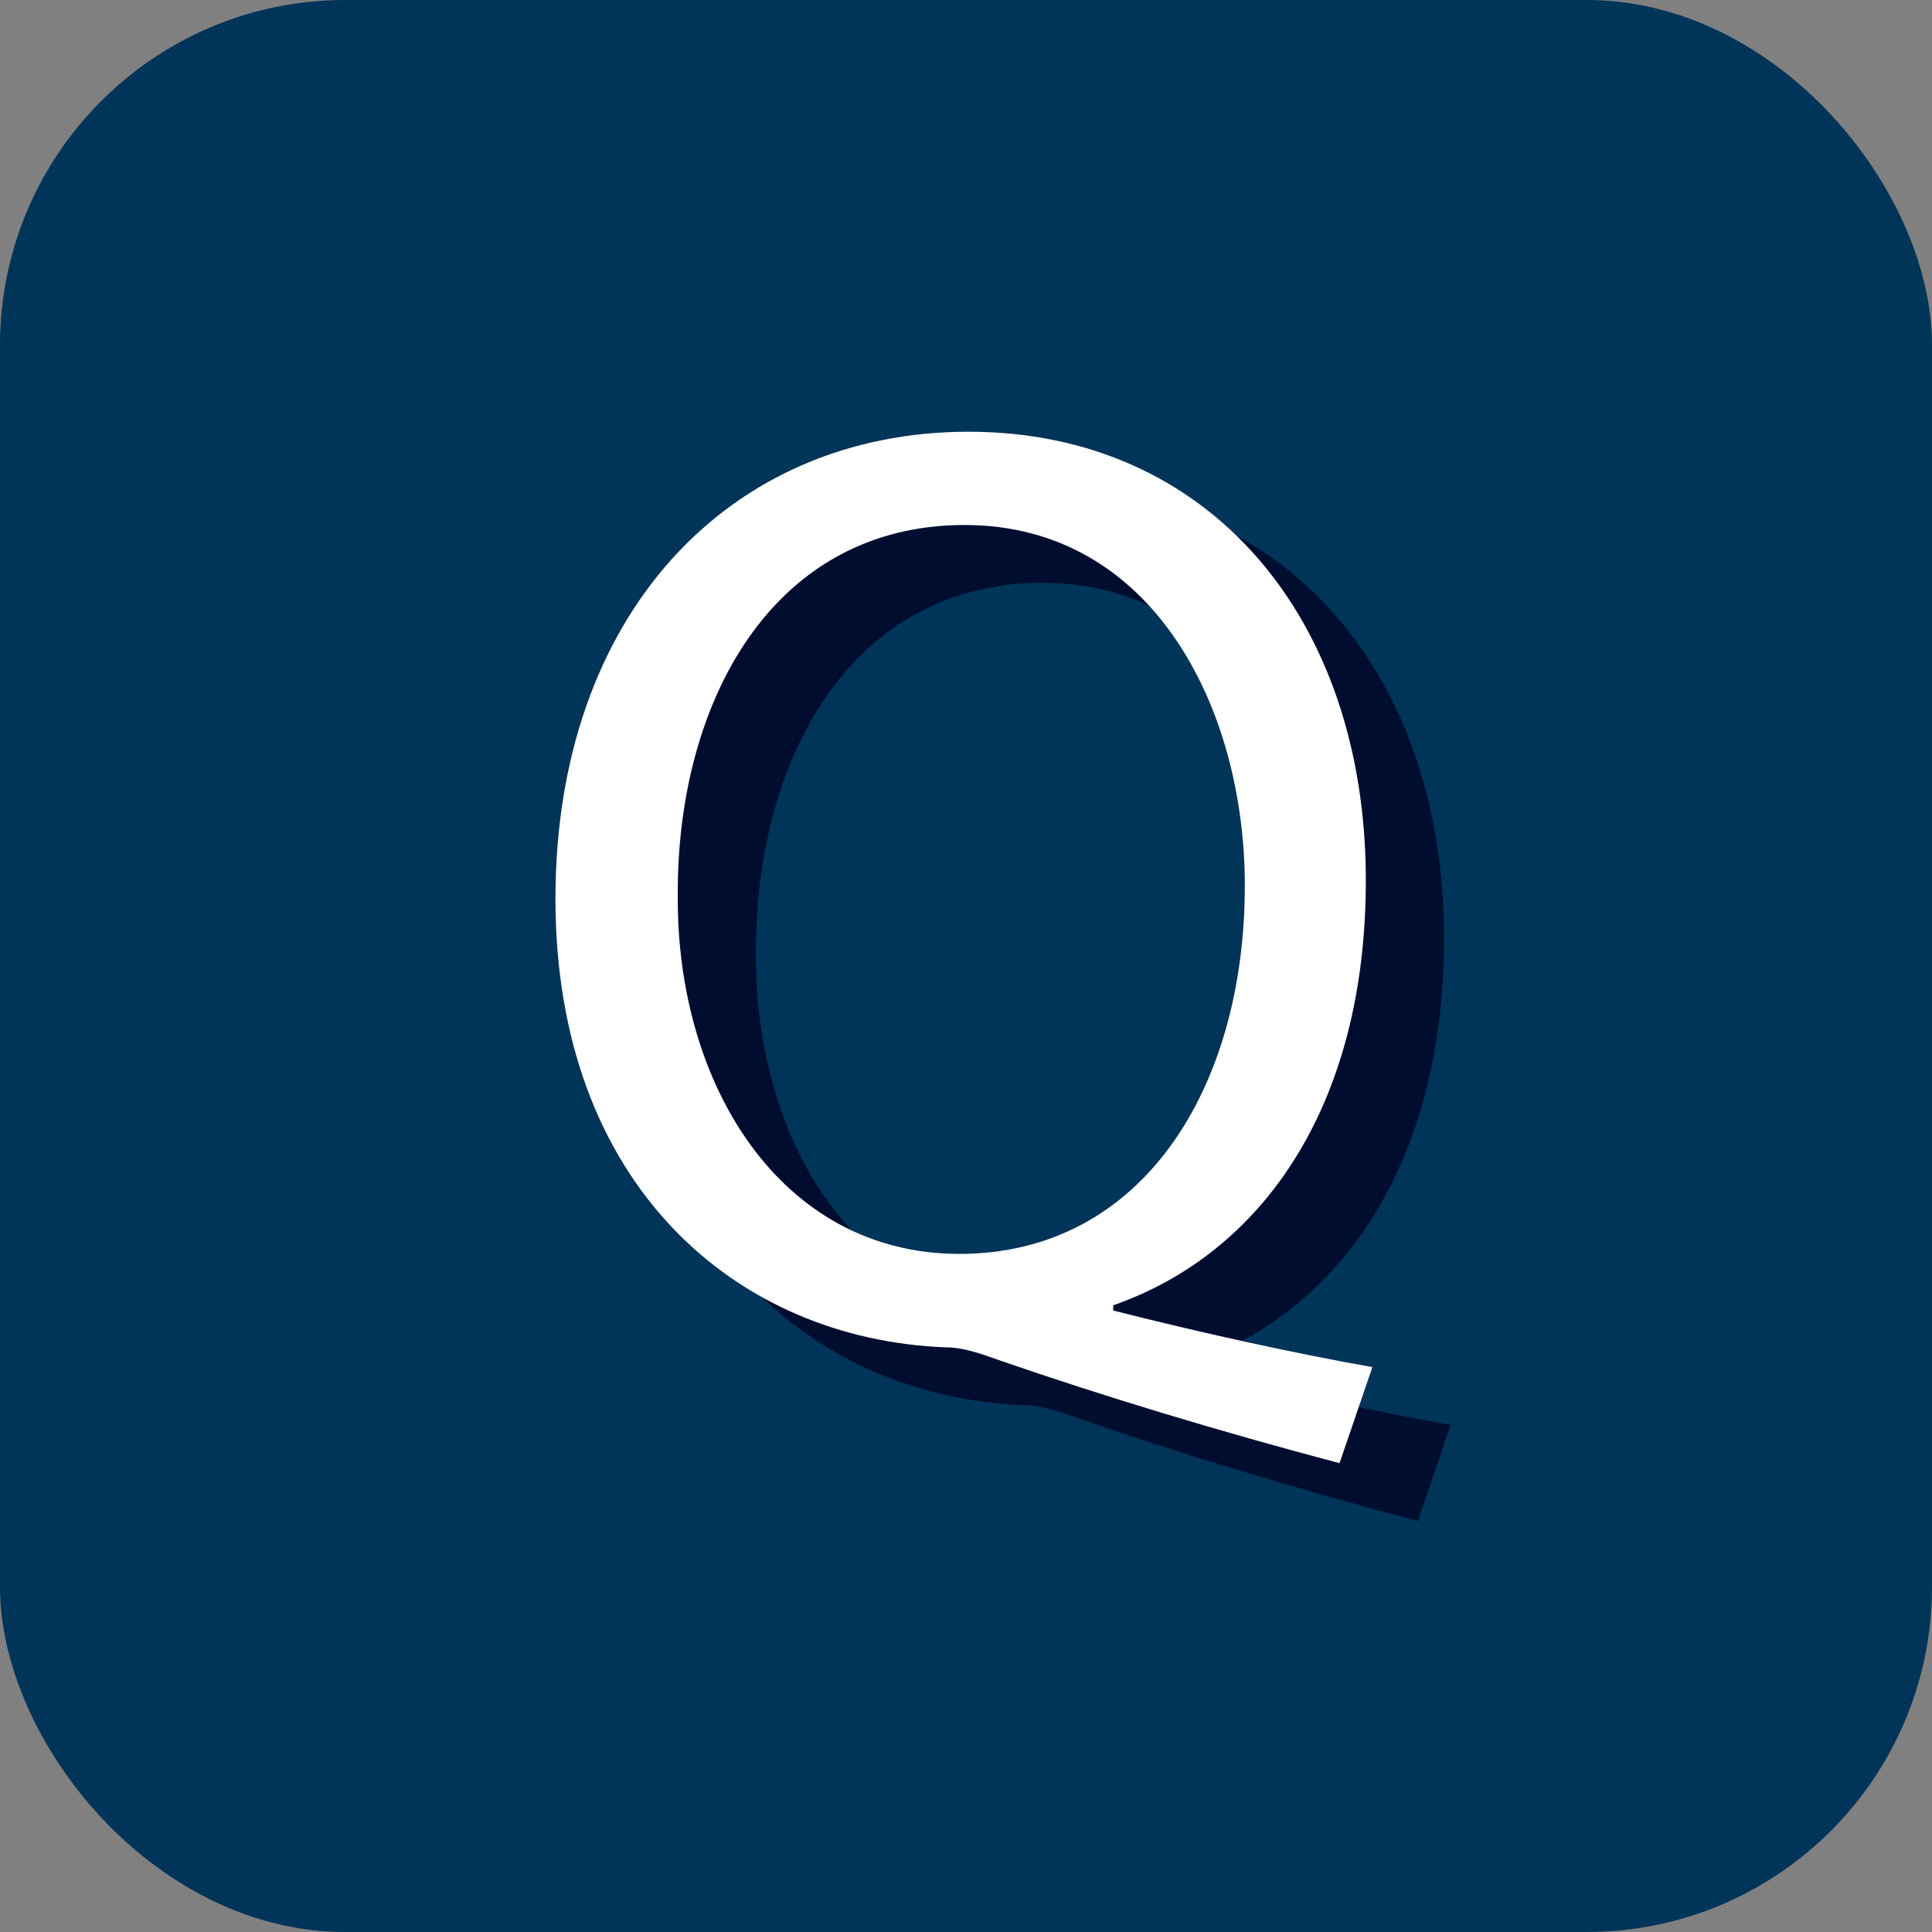 <svg id="Layer_1" data-name="Layer 1" xmlns="http://www.w3.org/2000/svg" viewBox="0 0 567.93 567.93"><rect x="0" y="0" width="567.93" height="567.93" fill="#808080" stroke="none"/><defs><style>.cls-1{fill:#003459;stroke:#003459;stroke-miterlimit:10;}.cls-2{fill:#000d2f;}.cls-3{fill:#fff;}</style></defs><title>Untitled-1</title><rect class="cls-1" x="0.5" y="0.5" width="566.93" height="566.93" rx="100.99" ry="100.99"/><path class="cls-2" d="M416.27,446.61c-35.19-9.29-69.61-19.73-99.78-30.17-5.41-1.93-10.82-3.87-15.85-3.87-61.88-2.32-114.86-47.95-114.86-131.87,0-83.54,51.05-137.29,121.43-137.29C378,143.41,424,198.32,424,275.28c0,66.91-30.94,109.84-74.26,124.92v1.55c25.91,6.57,54.15,12.76,76.19,16.62ZM388.43,276.83c0-52.21-27.07-106-82.38-106-56.85,0-84.69,52.6-84.31,109.06-.38,55.31,30.17,105.2,82.76,105.2C358.26,385.12,388.43,336.39,388.43,276.83Z" transform="translate(0.5 0.5)"/><path class="cls-3" d="M393.27,429.61c-35.19-9.29-69.61-19.73-99.78-30.17-5.41-1.93-10.82-3.87-15.85-3.87-61.88-2.32-114.86-47.95-114.86-131.87,0-83.54,51.05-137.29,121.43-137.29C355,126.41,401,181.32,401,258.28c0,66.91-30.94,109.84-74.26,124.92v1.54c25.91,6.58,54.15,12.77,76.19,16.63ZM365.43,259.83c0-52.21-27.07-106-82.38-106-56.85,0-84.69,52.6-84.31,109.06-.38,55.31,30.17,105.2,82.77,105.2C335.26,368.12,365.43,319.39,365.43,259.83Z" transform="translate(0.5 0.5)"/></svg>